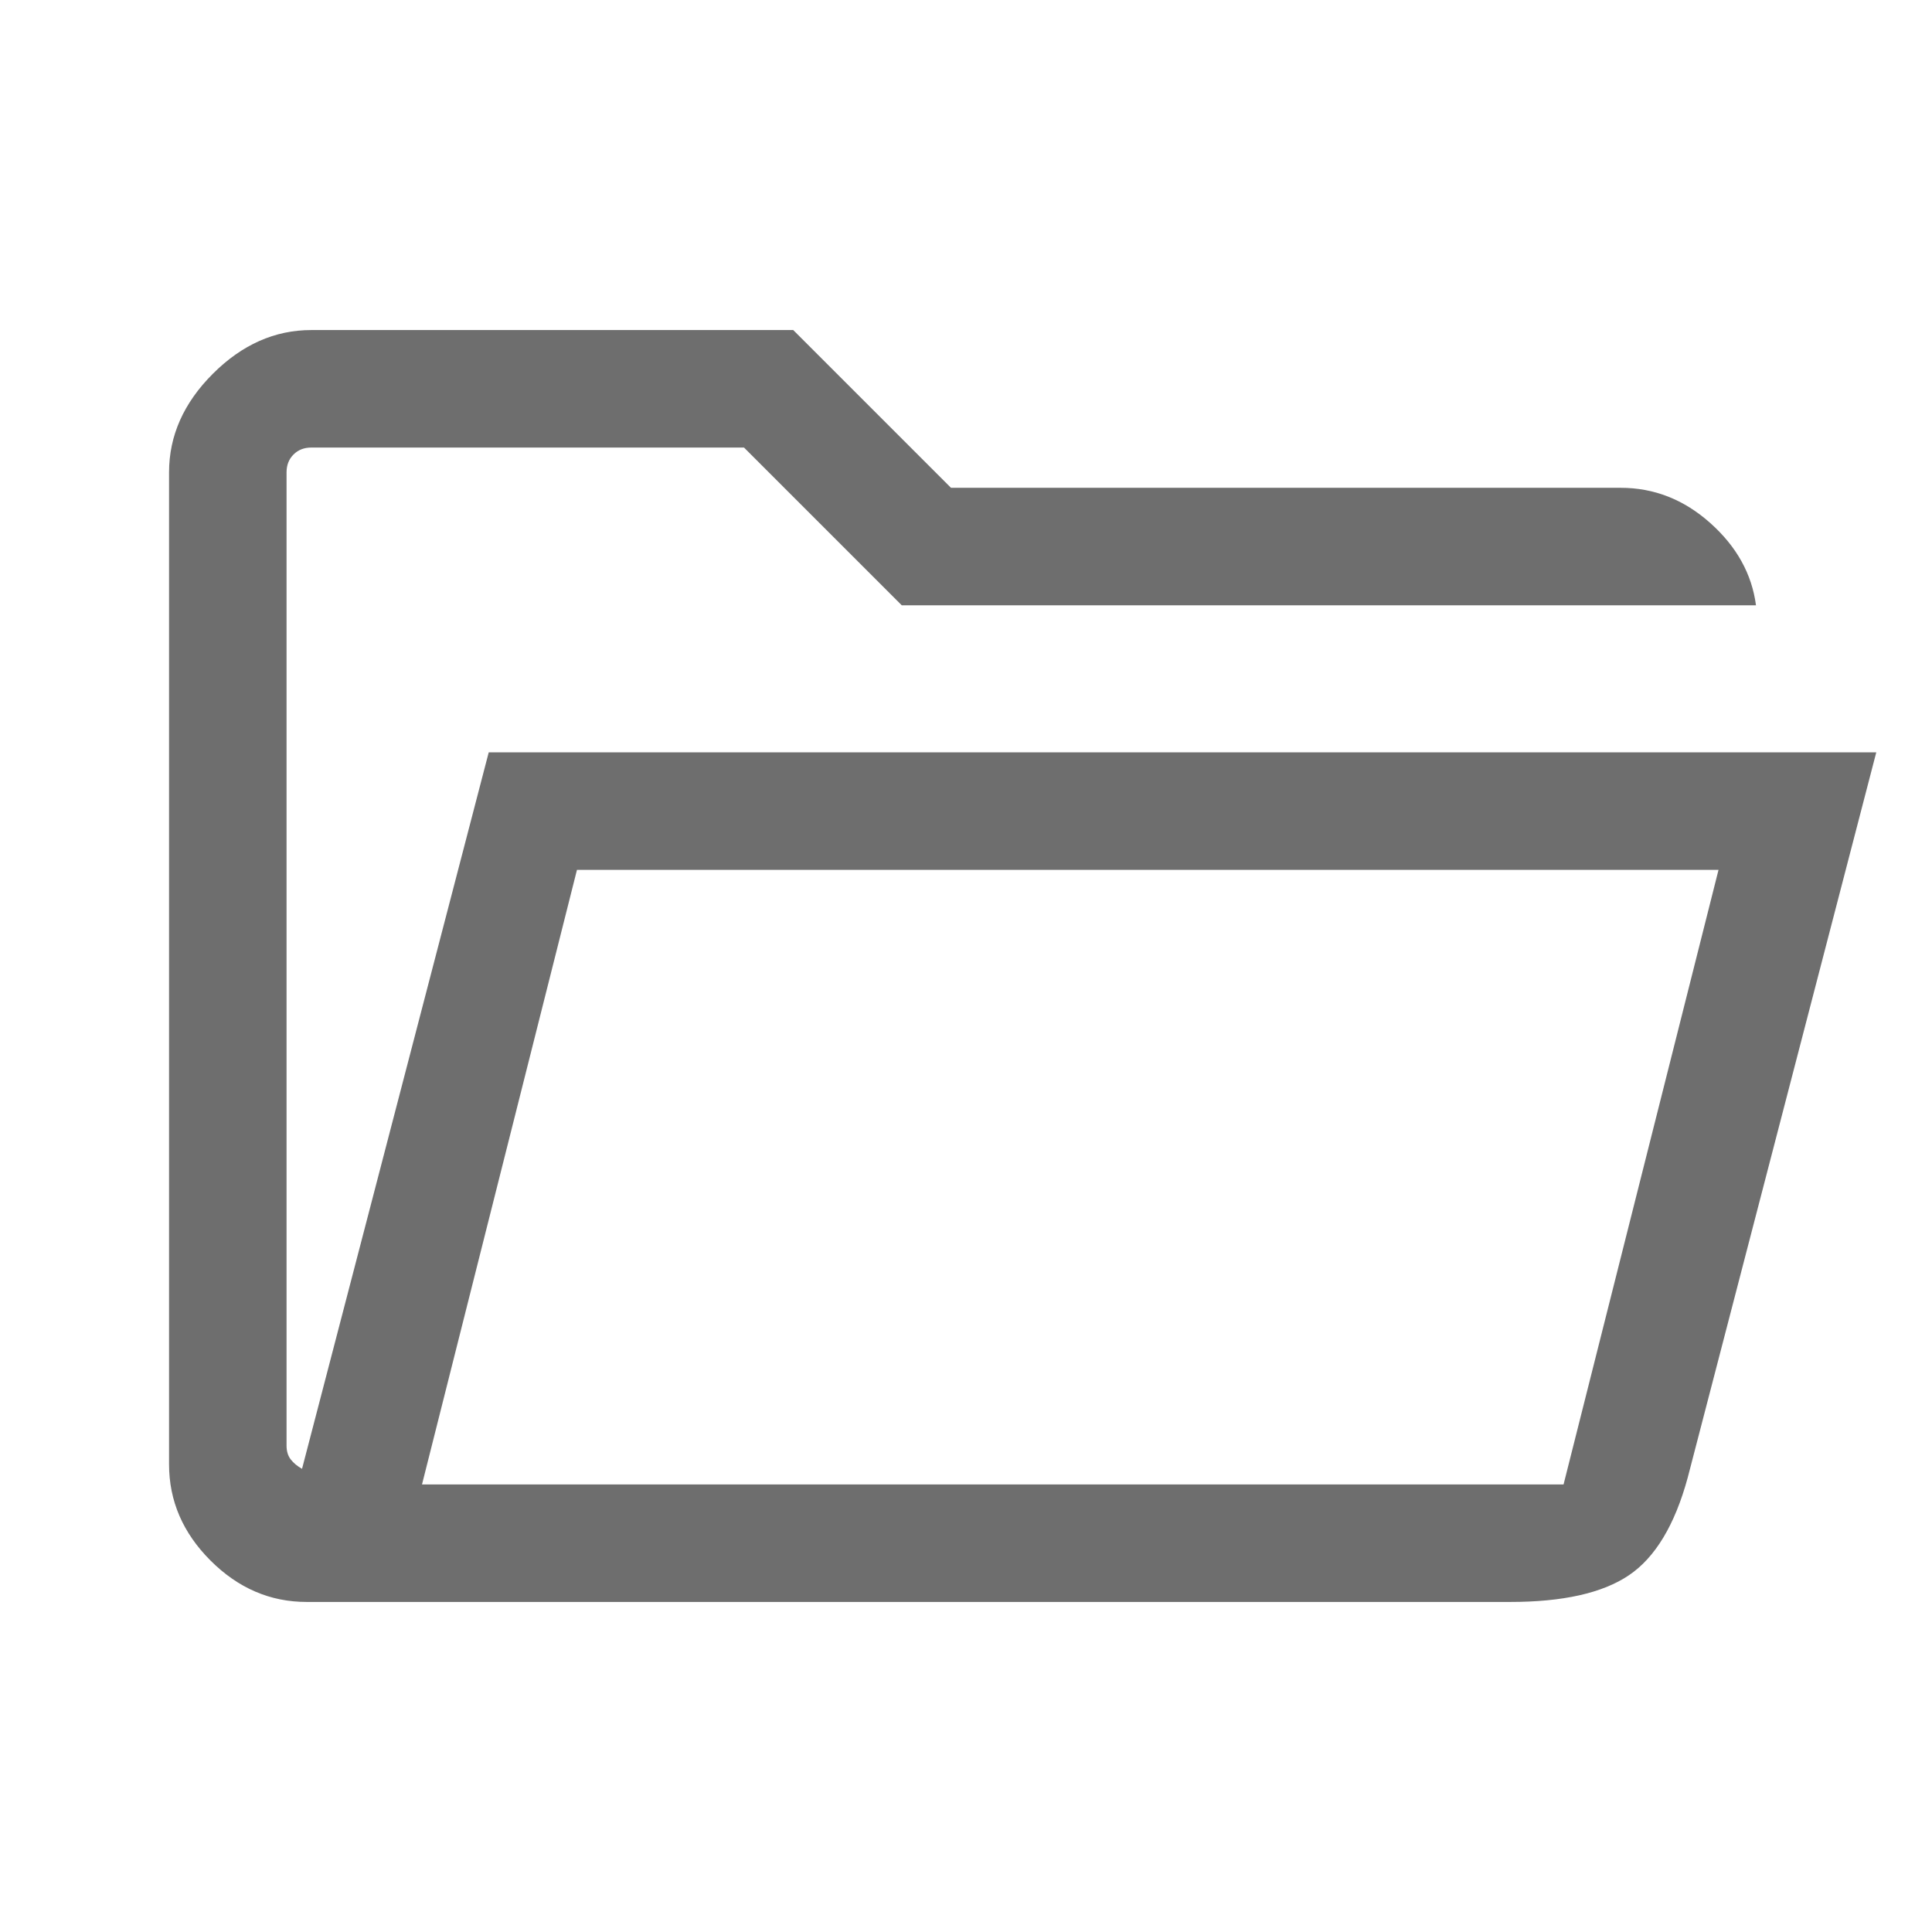 <svg xmlns="http://www.w3.org/2000/svg" height="48" viewBox="0 -960 960 960" width="48" fill="#6E6E6E"><path d="M152.386-164.001q-27.209 0-47.797-20.588-20.588-20.588-20.588-47.797v-492.92q0-27.209 21.742-48.951t48.951-21.742h239.459l78.385 78.385h332.768q24.901 0 44.527 17.511 19.627 17.511 22.704 40.873h-424.46l-78.385-78.385H154.694q-5.385 0-8.847 3.462-3.462 3.462-3.462 8.847v483.612q0 4.231 2.116 6.924 2.115 2.692 5.577 4.616l92.769-355.998h689.46L838.615-225.77q-9.615 35.307-29.269 48.538-19.654 13.231-58.961 13.231H152.386Zm57.306-58.384h567.232l77-305.384H286.692l-77 305.384Zm0 0 77-305.384-77 305.384ZM142.385-659.23V-737.615v78.385Z" fill="#6E6E6E" /></svg>